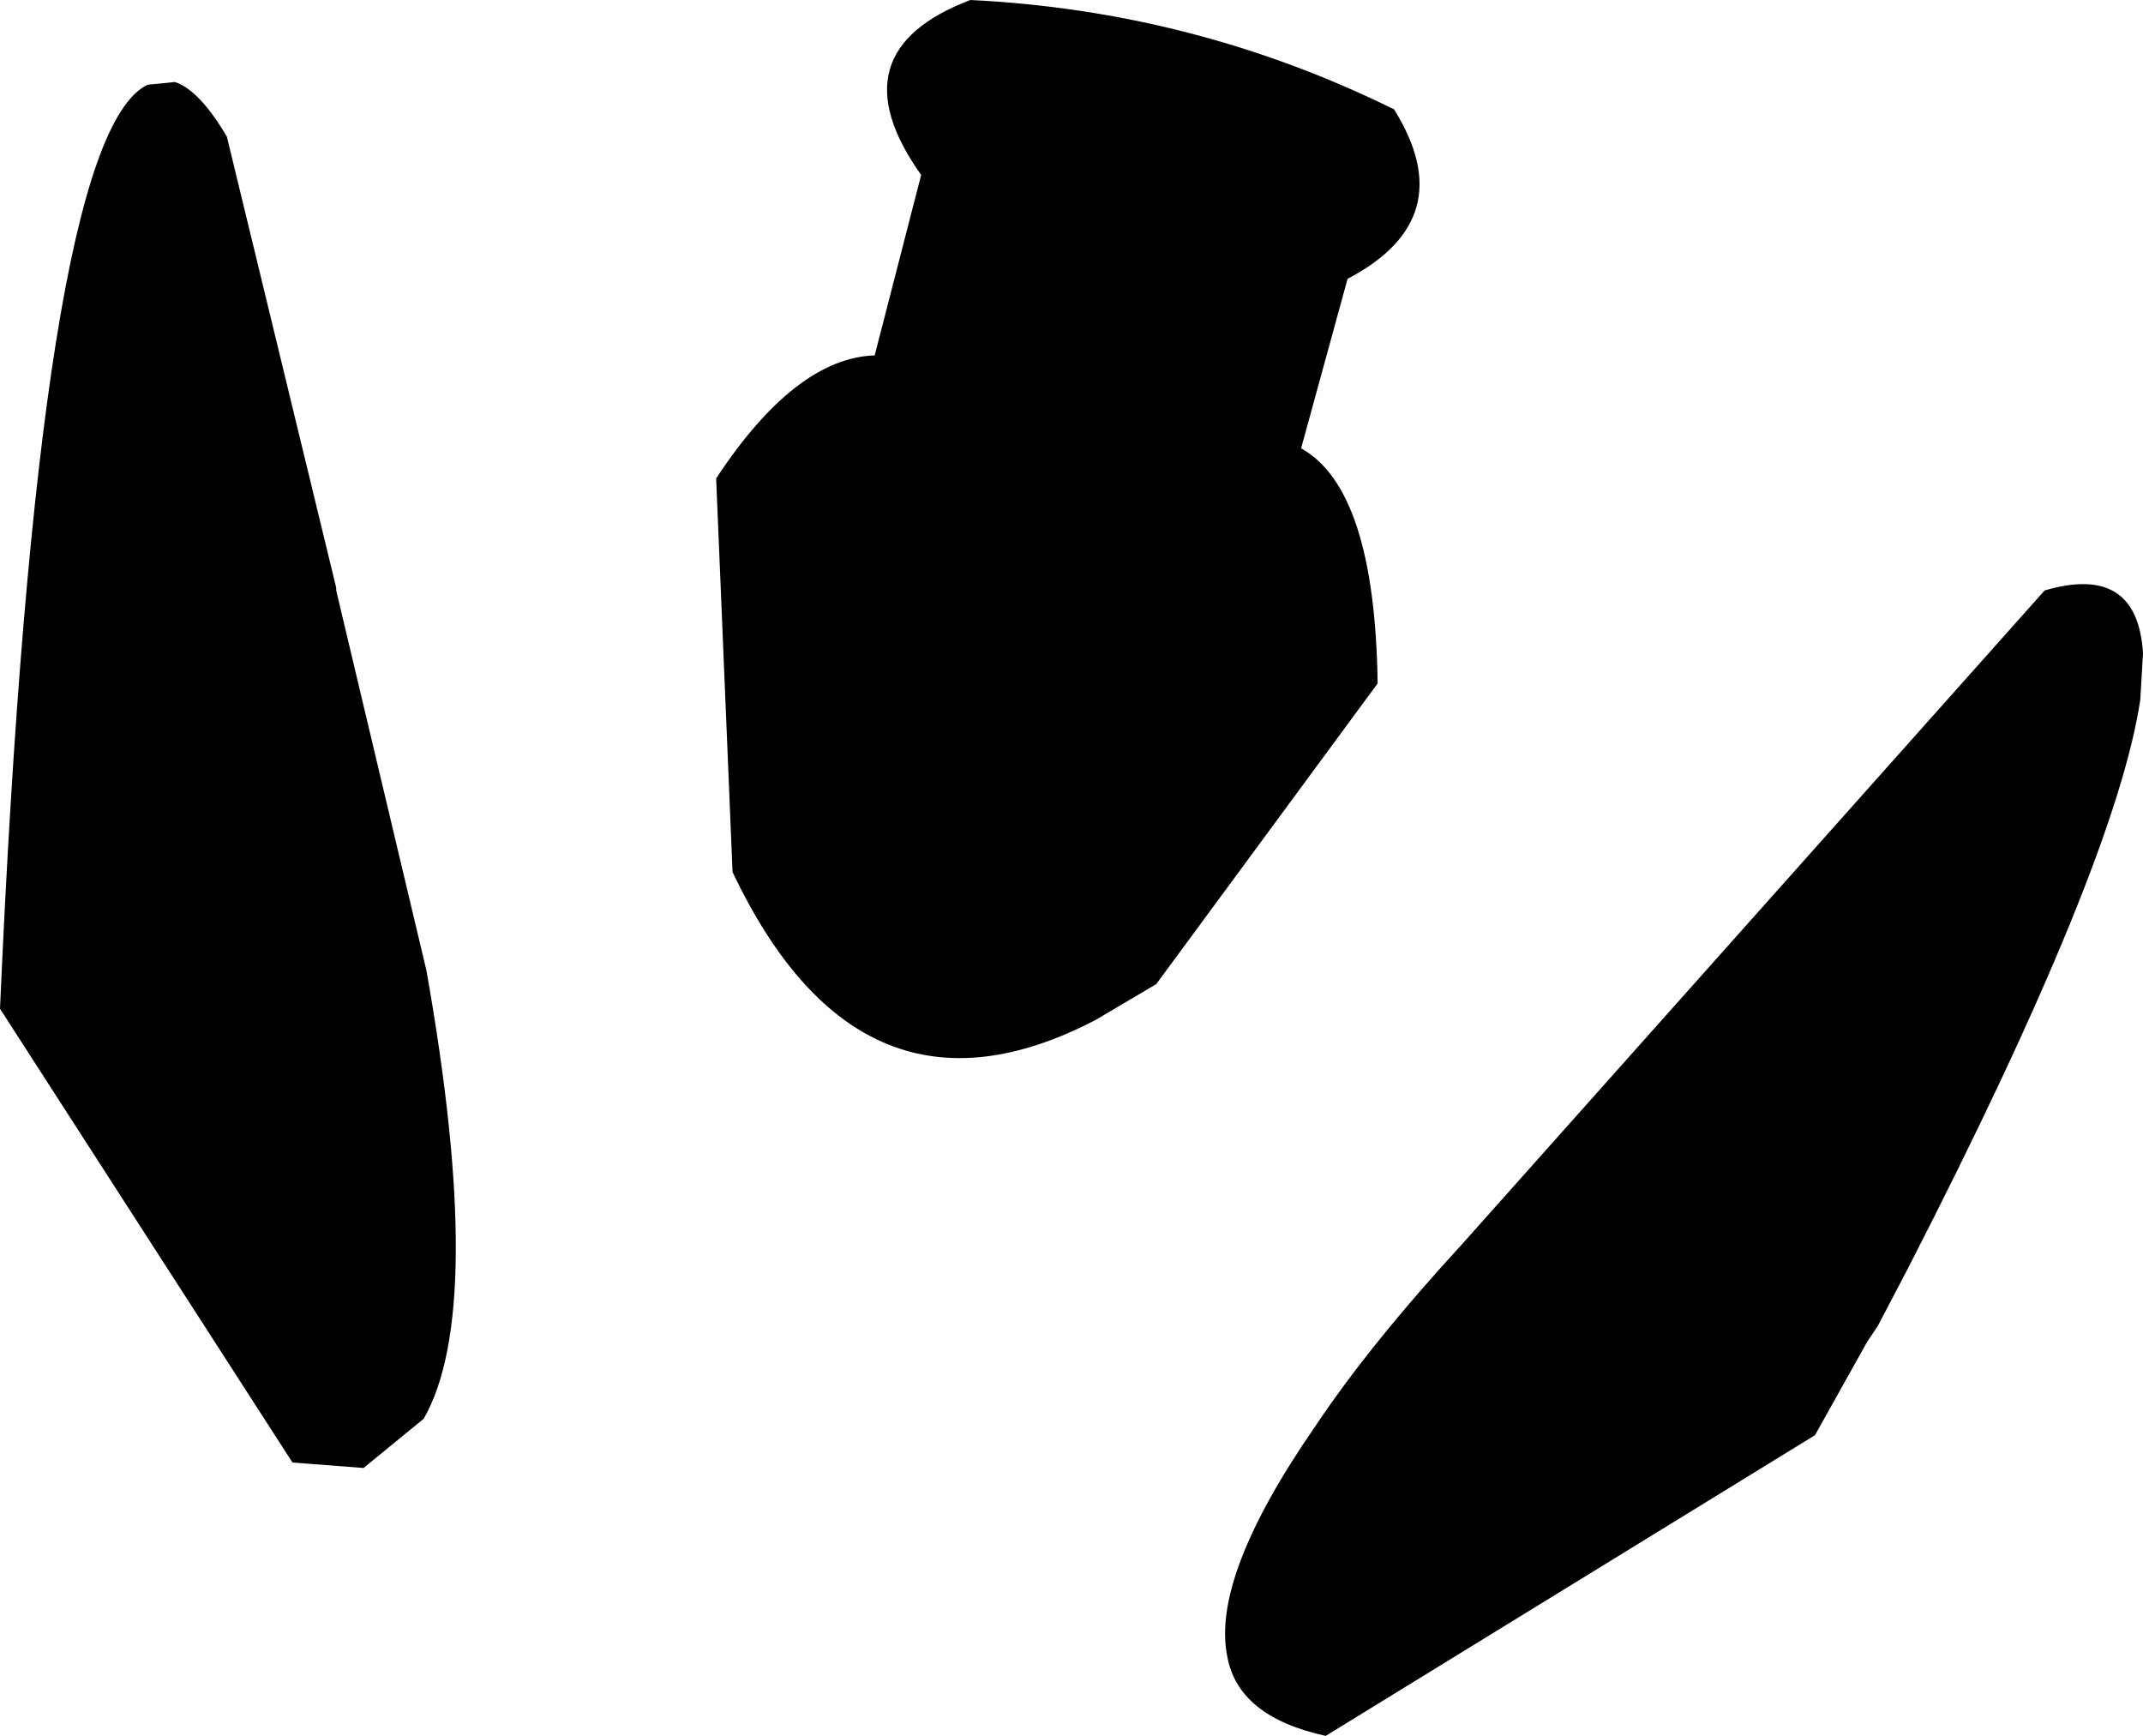 <?xml version="1.0" encoding="UTF-8" standalone="no"?>
<svg xmlns:xlink="http://www.w3.org/1999/xlink" height="31.75px" width="39.2px" xmlns="http://www.w3.org/2000/svg">
  <g transform="matrix(1.0, 0.0, 0.0, 1.0, -351.15, -304.3)">
    <path d="M390.35 316.25 L390.3 317.1 Q389.85 320.1 386.05 327.5 L385.5 328.55 385.3 328.85 384.35 330.55 375.4 336.05 Q373.8 335.7 373.6 334.6 373.3 333.15 375.2 330.4 376.2 328.9 377.9 327.05 L388.55 315.1 Q390.25 314.6 390.35 316.25 M368.9 304.3 Q373.0 304.5 376.65 306.3 377.9 308.3 375.8 309.4 L374.95 312.5 Q376.3 313.25 376.35 316.8 L372.3 322.3 371.2 322.95 Q366.9 325.2 364.55 320.25 L364.25 313.05 Q365.7 310.85 367.15 310.8 L368.0 307.5 Q366.4 305.25 368.9 304.3 M354.35 305.8 Q354.8 305.95 355.3 306.8 L357.3 315.05 357.3 315.1 358.95 322.05 Q360.05 328.25 358.9 330.25 L357.8 331.15 356.5 331.05 351.15 322.75 Q351.85 306.8 353.85 305.85 L354.35 305.8" fill="#000000" fill-rule="evenodd" stroke="none"/>
  </g>
</svg>
